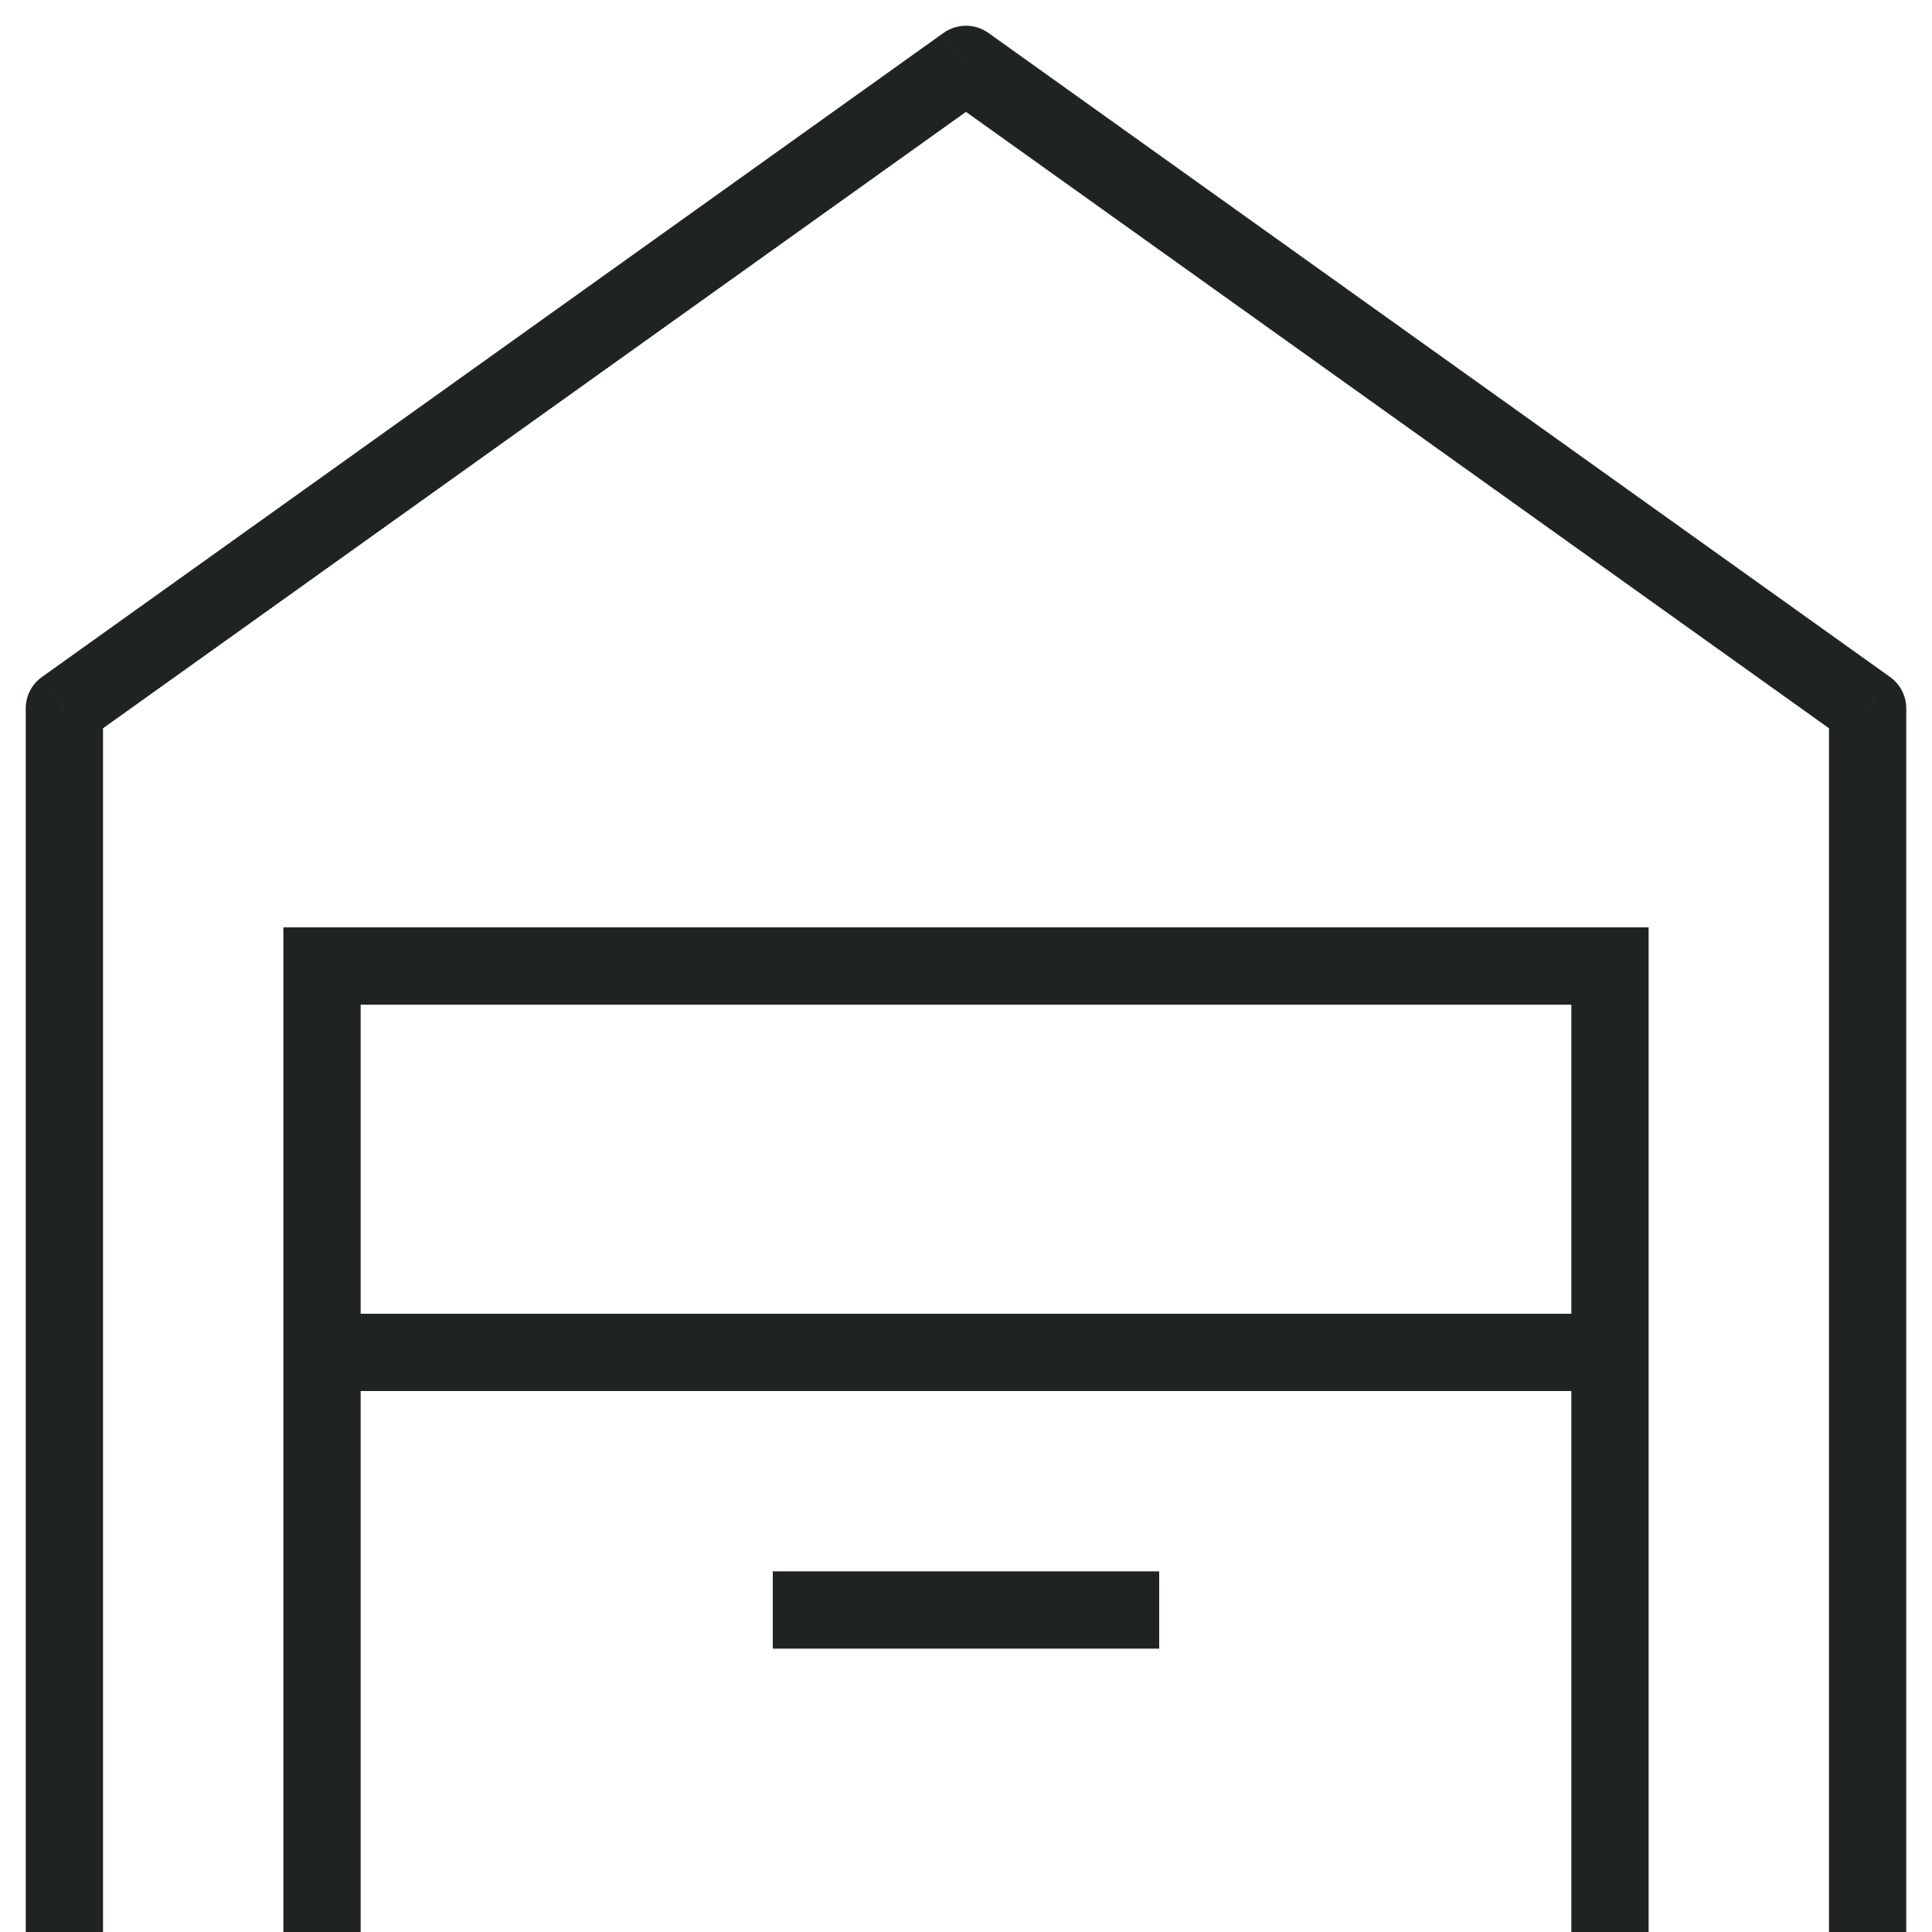 <svg width="25" height="25" viewBox="0 0 25 25" fill="none" xmlns="http://www.w3.org/2000/svg">
<path d="M0.833 9.167L0.543 8.76C0.411 8.854 0.333 9.005 0.333 9.167H0.833ZM12.5 0.833L12.79 0.426C12.617 0.302 12.383 0.302 12.209 0.426L12.5 0.833ZM24.167 9.167H24.667C24.667 9.005 24.589 8.854 24.457 8.76L24.167 9.167ZM4.167 12.5V12H3.667V12.5H4.167ZM20.833 12.5H21.333V12H20.833V12.5ZM1.333 25V9.167H0.333V25H1.333ZM1.124 9.573L12.79 1.24L12.209 0.426L0.543 8.76L1.124 9.573ZM12.209 1.24L23.876 9.573L24.457 8.76L12.79 0.426L12.209 1.24ZM23.667 9.167V25H24.667V9.167H23.667ZM4.667 25V12.5H3.667V25H4.667ZM4.167 13H20.833V12H4.167V13ZM20.333 12.5V25H21.333V12.5H20.333ZM4.167 18H20.833V17H4.167V18ZM10 21.333H15V20.333H10V21.333Z" fill="#1F2421"/>
</svg>
